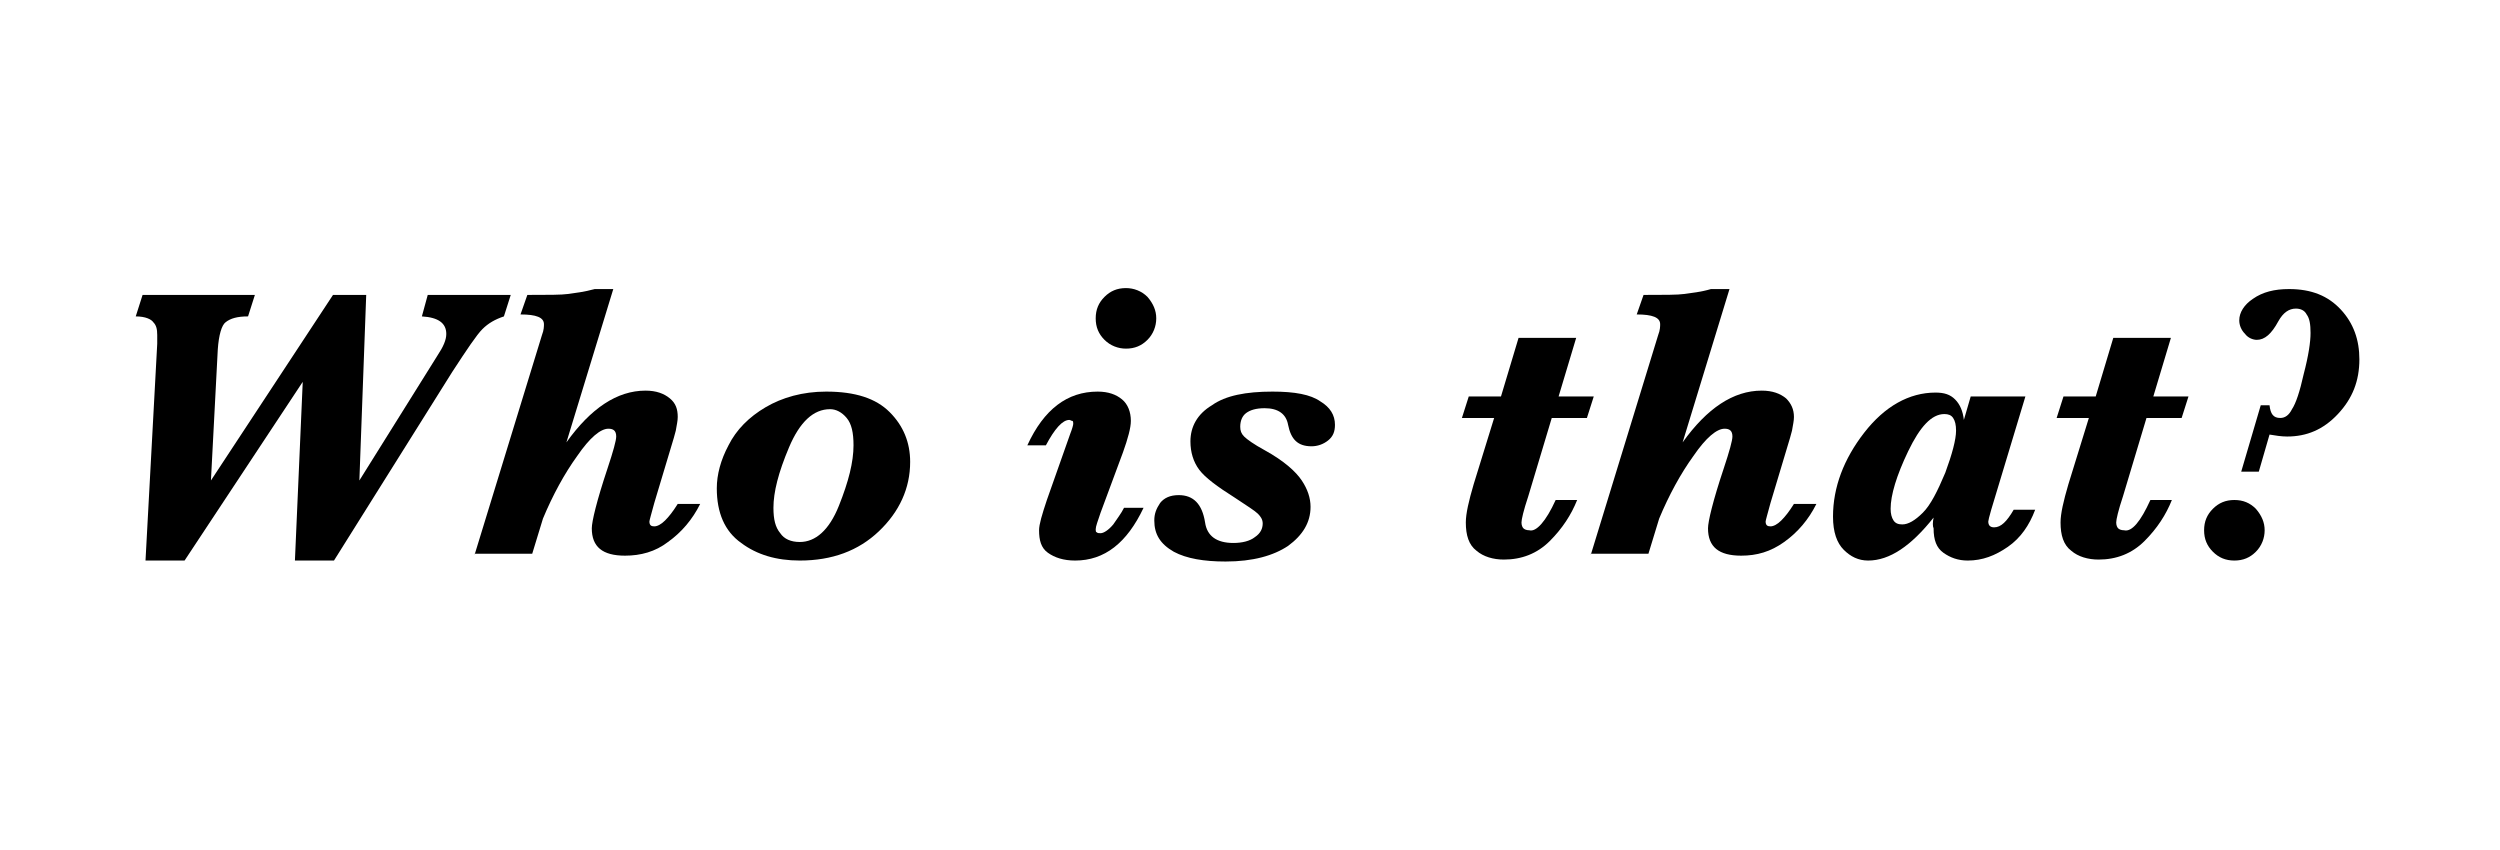 <?xml version="1.0" encoding="utf-8"?>
<!-- Generator: Adobe Illustrator 26.4.1, SVG Export Plug-In . SVG Version: 6.00 Build 0)  -->
<svg version="1.1" id="a" xmlns="http://www.w3.org/2000/svg" xmlns:xlink="http://www.w3.org/1999/xlink" x="0px" y="0px"
	 viewBox="0 0 256 87" style="enable-background:new 0 0 256 87;" xml:space="preserve">
<style type="text/css">
	.st0{fill:#FFFFFF;}
	.st1{enable-background:new    ;}
</style>
<rect class="st0" width="256" height="87"/>
<g class="st1">
	<path d="M14.9,57.4l1.2-22.2c0-0.3,0-0.6,0-0.9c0-0.6-0.1-1-0.4-1.3c-0.2-0.3-0.8-0.6-1.8-0.6l0.7-2.2h11.5l-0.7,2.2
		c-1.1,0-1.8,0.2-2.3,0.6c-0.4,0.3-0.7,1.3-0.8,2.8l-0.7,13.4l12.5-19h3.4l-0.7,19l8-12.8c0.6-0.9,0.9-1.6,0.9-2.2
		c0-1.1-0.8-1.7-2.5-1.8l0.6-2.2h8.5l-0.7,2.2c-0.9,0.3-1.6,0.7-2.2,1.3c-0.6,0.6-1.6,2.1-3.1,4.4L34.2,57.4h-4L31,39.1L18.9,57.4
		H14.9z"/>
</g>
<g class="st1">
	<path d="M48.6,56.8l6.9-22.5c0.2-0.5,0.2-0.9,0.2-1.1c0-0.7-0.8-1-2.4-1l0.7-2c2.1,0,3.5,0,4.2-0.1c0.7-0.1,1.6-0.2,2.7-0.5h1.9
		L58,45.3c2.5-3.5,5.2-5.3,8.1-5.3c1.1,0,1.9,0.3,2.5,0.8s0.8,1.1,0.8,1.9c0,0.4-0.1,0.8-0.2,1.4c-0.1,0.5-0.9,3-2.2,7.4
		c-0.3,1.1-0.5,1.8-0.5,1.9c0,0.4,0.2,0.5,0.5,0.5c0.3,0,0.7-0.2,1.1-0.6c0.4-0.4,0.8-0.9,1.3-1.7h2.3c-0.8,1.6-1.9,2.9-3.3,3.9
		c-1.3,1-2.8,1.4-4.4,1.4c-2.3,0-3.4-0.9-3.4-2.8c0-0.7,0.5-2.8,1.6-6.1c0.6-1.8,0.9-2.9,0.9-3.3c0-0.6-0.3-0.8-0.8-0.8
		c-0.8,0-1.9,0.9-3.2,2.8c-1.3,1.8-2.5,4-3.5,6.4l-1.1,3.6H48.6z"/>
	<path d="M73.4,50c0-1.4,0.4-2.9,1.2-4.4c0.8-1.6,2.1-2.9,3.8-3.9c1.7-1,3.8-1.6,6.2-1.6c3,0,5.1,0.7,6.5,2.1
		c1.4,1.4,2.1,3.1,2.1,5.1c0,2.7-1.1,5.1-3.2,7.1c-2.1,2-4.8,3-8.1,3c-2.4,0-4.4-0.6-6-1.8C74.2,54.4,73.4,52.5,73.4,50z M79.2,52
		c0,1.2,0.2,2,0.7,2.6c0.4,0.6,1.1,0.9,2,0.9c1.6,0,3-1.2,4-3.7c1-2.5,1.5-4.5,1.5-6.2c0-1.3-0.2-2.2-0.7-2.8
		c-0.5-0.6-1.1-0.9-1.7-0.9c-1.7,0-3.1,1.3-4.2,3.9C79.7,48.4,79.2,50.4,79.2,52z"/>
	<path d="M115.1,52h2c-1.7,3.6-4,5.4-7,5.4c-1.2,0-2.1-0.3-2.8-0.8s-0.9-1.3-0.9-2.3c0-0.6,0.3-1.6,0.8-3.1l2.4-6.8
		c0.2-0.5,0.3-0.9,0.3-1s0-0.3-0.1-0.3s-0.2-0.1-0.3-0.1c-0.7,0-1.5,0.9-2.4,2.6h-1.9c1.7-3.7,4.1-5.5,7.2-5.5
		c1.1,0,1.9,0.3,2.5,0.8c0.6,0.5,0.9,1.3,0.9,2.2c0,0.7-0.3,1.8-0.8,3.2l-2.3,6.2c-0.3,0.9-0.5,1.4-0.5,1.7c0,0.1,0,0.3,0.1,0.3
		c0.1,0.1,0.2,0.1,0.4,0.1c0.3,0,0.8-0.3,1.3-0.9C114.4,53.1,114.8,52.6,115.1,52z M118.4,32.6c0,0.8-0.3,1.6-0.9,2.2
		s-1.3,0.9-2.2,0.9c-0.8,0-1.6-0.3-2.2-0.9c-0.6-0.6-0.9-1.3-0.9-2.2c0-0.9,0.3-1.6,0.9-2.2c0.6-0.6,1.3-0.9,2.2-0.9
		c0.8,0,1.6,0.3,2.2,0.9C118.1,31.1,118.4,31.8,118.4,32.6z"/>
	<path d="M118.2,53.3c0-0.7,0.2-1.2,0.6-1.8c0.4-0.5,1-0.8,1.9-0.8c1.5,0,2.4,0.9,2.7,2.8c0.2,1.4,1.2,2.1,2.9,2.1
		c0.9,0,1.7-0.2,2.2-0.6c0.6-0.4,0.8-0.9,0.8-1.4c0-0.4-0.2-0.7-0.5-1c-0.3-0.3-1.1-0.8-2.3-1.6c-1.9-1.2-3.1-2.1-3.7-2.9
		c-0.6-0.8-0.9-1.8-0.9-2.9c0-1.5,0.7-2.8,2.2-3.7c1.4-1,3.5-1.4,6.2-1.4c2.3,0,3.9,0.3,4.9,1c1,0.6,1.5,1.4,1.5,2.4
		c0,0.7-0.2,1.2-0.7,1.6c-0.5,0.4-1.1,0.6-1.7,0.6c-1.4,0-2.1-0.7-2.4-2.2c-0.2-1.1-1-1.7-2.4-1.7c-0.9,0-1.5,0.2-1.9,0.5
		c-0.4,0.3-0.6,0.8-0.6,1.4c0,0.4,0.1,0.7,0.4,1c0.3,0.3,1,0.8,2.1,1.4c2,1.1,3.2,2.2,3.8,3.1s0.9,1.8,0.9,2.7c0,1.6-0.8,2.9-2.3,4
		c-1.5,1-3.6,1.6-6.4,1.6c-2.2,0-4-0.3-5.3-1C118.8,55.7,118.2,54.7,118.2,53.3z"/>
	<path d="M159.3,51.2h2.2c-0.6,1.5-1.5,2.9-2.8,4.2c-1.3,1.3-2.9,1.9-4.7,1.9c-1.1,0-2.1-0.3-2.8-0.9c-0.8-0.6-1.1-1.6-1.1-2.9
		c0-0.9,0.3-2.2,0.8-3.9l2.1-6.8h-3.3l0.7-2.2h3.3l1.8-6h5.9l-1.8,6h3.6l-0.7,2.2h-3.6l-2.4,8c-0.5,1.5-0.7,2.4-0.7,2.7
		c0,0.3,0.1,0.5,0.2,0.6c0.1,0.1,0.3,0.2,0.6,0.2C157.3,54.5,158.3,53.4,159.3,51.2z"/>
	<path d="M162.9,56.8l6.9-22.5c0.2-0.5,0.2-0.9,0.2-1.1c0-0.7-0.8-1-2.4-1l0.7-2c2.1,0,3.5,0,4.2-0.1c0.7-0.1,1.7-0.2,2.7-0.5h1.9
		l-4.8,15.7c2.5-3.5,5.2-5.3,8.1-5.3c1.1,0,1.9,0.3,2.5,0.8c0.5,0.5,0.8,1.1,0.8,1.9c0,0.4-0.1,0.8-0.2,1.4c-0.1,0.5-0.9,3-2.2,7.4
		c-0.3,1.1-0.5,1.8-0.5,1.9c0,0.4,0.2,0.5,0.5,0.5c0.3,0,0.7-0.2,1.1-0.6c0.4-0.4,0.8-0.9,1.3-1.7h2.3c-0.8,1.6-1.9,2.9-3.3,3.9
		s-2.8,1.4-4.4,1.4c-2.3,0-3.4-0.9-3.4-2.8c0-0.7,0.5-2.8,1.6-6.1c0.6-1.8,0.9-2.9,0.9-3.3c0-0.6-0.3-0.8-0.8-0.8
		c-0.8,0-1.9,0.9-3.2,2.8c-1.3,1.8-2.5,4-3.5,6.4l-1.1,3.6H162.9z"/>
</g>
<g class="st1">
	<path d="M198,53c-2.3,2.9-4.5,4.4-6.7,4.4c-1,0-1.8-0.4-2.5-1.1s-1.1-1.8-1.1-3.4c0-3,1.1-5.9,3.2-8.6c2.1-2.7,4.6-4.1,7.3-4.1
		c0.9,0,1.5,0.2,2,0.7c0.5,0.5,0.8,1.2,0.9,2.1l0.7-2.4h5.6l-3.5,11.6c-0.2,0.7-0.3,1.1-0.3,1.2c0,0.4,0.2,0.6,0.6,0.6
		c0.7,0,1.3-0.6,2-1.8h2.2c-0.6,1.6-1.5,2.9-2.8,3.8s-2.6,1.4-4.1,1.4c-1,0-1.8-0.3-2.5-0.8c-0.7-0.5-1-1.3-1-2.5
		C197.9,53.9,197.9,53.5,198,53z M193.6,52.1c0,0.5,0.1,0.9,0.3,1.2c0.2,0.3,0.5,0.4,0.9,0.4c0.6,0,1.3-0.4,2.1-1.2
		c0.8-0.8,1.5-2.2,2.3-4.1c0.7-1.9,1.1-3.4,1.1-4.3c0-0.6-0.1-1-0.3-1.3c-0.2-0.3-0.5-0.4-0.9-0.4c-1.3,0-2.5,1.3-3.7,3.8
		C194.2,48.7,193.6,50.7,193.6,52.1z"/>
</g>
<g class="st1">
	<path d="M220.2,51.2h2.2c-0.6,1.5-1.5,2.9-2.8,4.2c-1.3,1.3-2.9,1.9-4.7,1.9c-1.1,0-2.1-0.3-2.8-0.9c-0.8-0.6-1.1-1.6-1.1-2.9
		c0-0.9,0.3-2.2,0.8-3.9l2.1-6.8h-3.3l0.7-2.2h3.3l1.8-6h5.9l-1.8,6h3.6l-0.7,2.2h-3.6l-2.4,8c-0.5,1.5-0.7,2.4-0.7,2.7
		c0,0.3,0.1,0.5,0.2,0.6c0.1,0.1,0.3,0.2,0.6,0.2C218.3,54.5,219.2,53.4,220.2,51.2z"/>
	<path d="M231.9,54.3c0,0.8-0.3,1.6-0.9,2.2s-1.3,0.9-2.2,0.9c-0.9,0-1.6-0.3-2.2-0.9c-0.6-0.6-0.9-1.3-0.9-2.2
		c0-0.9,0.3-1.6,0.9-2.2c0.6-0.6,1.3-0.9,2.2-0.9c0.9,0,1.6,0.3,2.2,0.9C231.6,52.8,231.9,53.5,231.9,54.3z M229.5,48.3l2-6.8h0.9
		c0.1,0.9,0.4,1.3,1.1,1.3c0.5,0,0.9-0.3,1.2-0.9c0.4-0.6,0.8-1.8,1.2-3.6c0.5-1.9,0.7-3.3,0.7-4.2c0-0.9-0.1-1.5-0.4-1.9
		c-0.2-0.4-0.6-0.6-1.1-0.6c-0.7,0-1.3,0.4-1.8,1.3c-0.7,1.3-1.4,1.9-2.2,1.9c-0.4,0-0.9-0.2-1.2-0.6c-0.4-0.4-0.6-0.9-0.6-1.4
		c0-0.8,0.5-1.6,1.4-2.2c1-0.7,2.2-1,3.7-1c2.3,0,4,0.7,5.3,2.1c1.3,1.4,1.9,3.1,1.9,5.1c0,2.2-0.7,4-2.2,5.6
		c-1.5,1.6-3.2,2.3-5.2,2.3c-0.6,0-1.2-0.1-1.8-0.2l-1.1,3.8H229.5z"/>
</g>
</svg>
